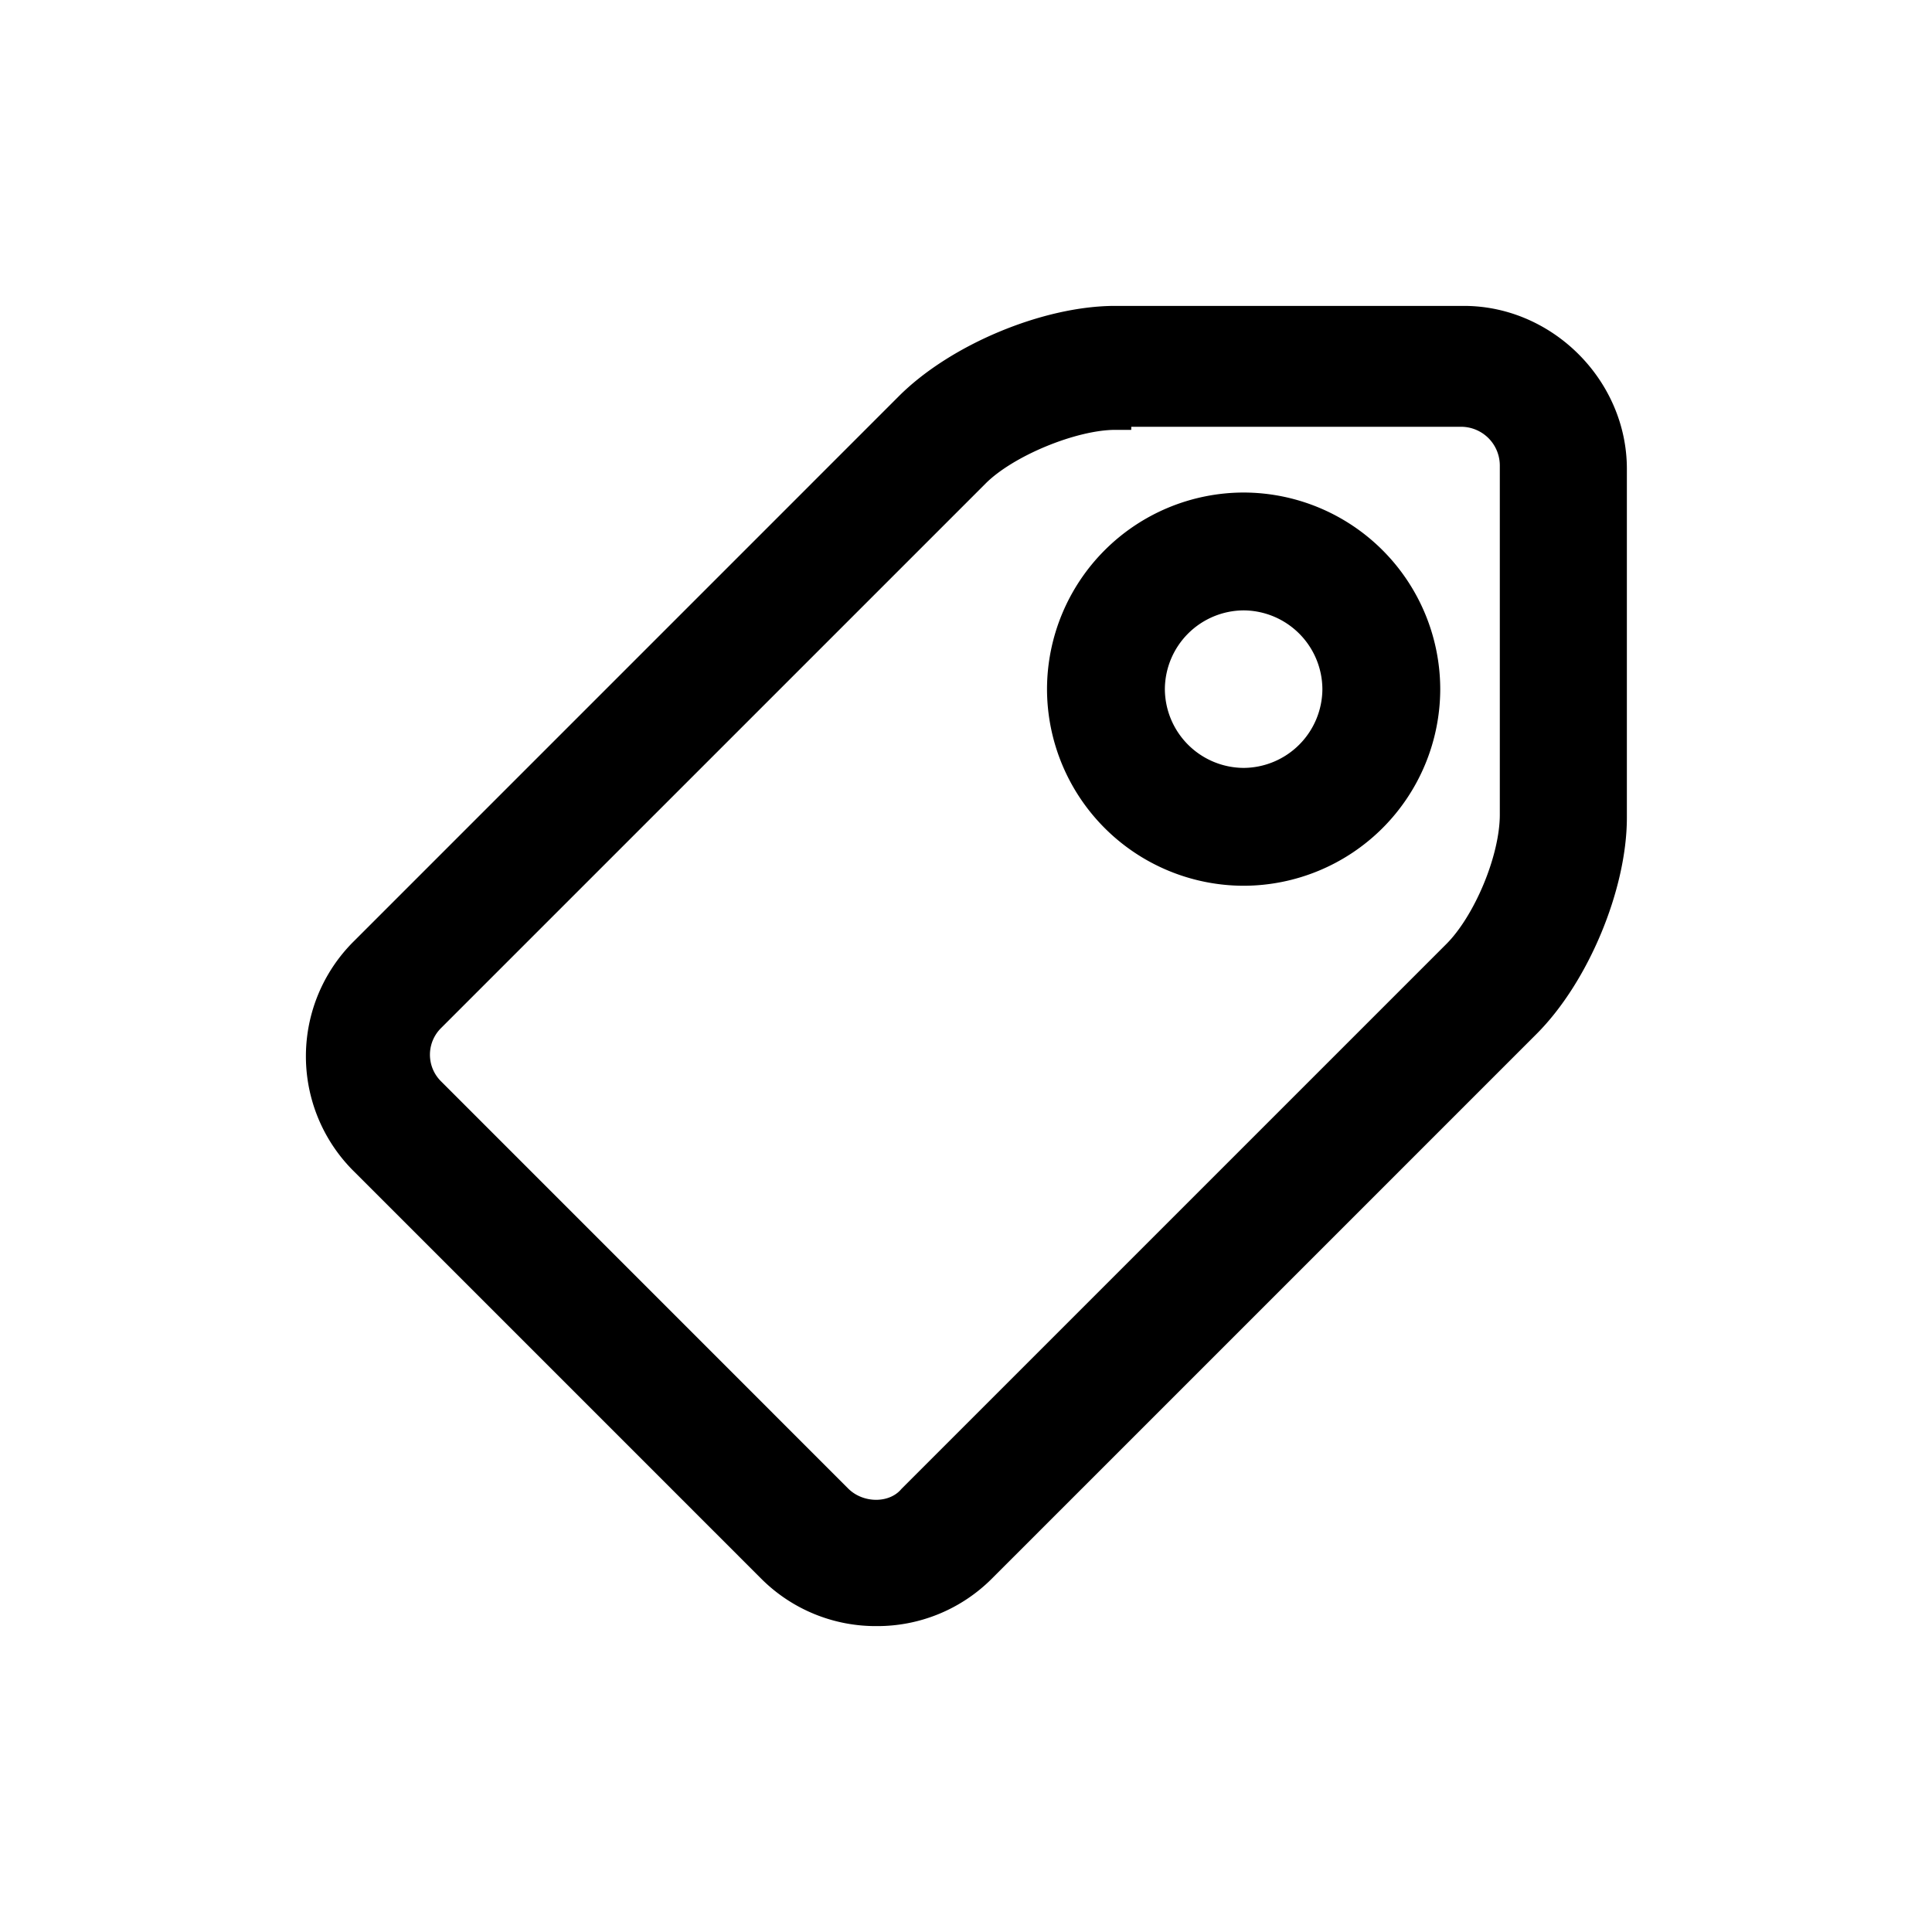 <svg viewBox="0 0 30 30" fill="none" xmlns="http://www.w3.org/2000/svg">
  <path d="M13.61 25a2.262 2.262 0 0 1-1.615-.665l-6.318-6.318a2.265 2.265 0 0 1 0-3.23l8.456-8.457c.76-.76 2.138-1.33 3.183-1.33h5.416c1.235 0 2.28 1.045 2.28 2.28v5.416c0 1.045-.57 2.423-1.33 3.183l-8.456 8.456A2.262 2.262 0 0 1 13.61 25Zm3.706-18.575c-.665 0-1.71.428-2.185.903l-8.456 8.456a.832.832 0 0 0 0 1.187l6.318 6.319c.332.332.902.332 1.188 0l8.456-8.456c.475-.475.902-1.473.902-2.185V7.232a.852.852 0 0 0-.855-.855h-5.368v.047Z" fill="currentColor" stroke="currentColor" stroke-width=".5"/>
  <path d="M19.311 13.504a2.808 2.808 0 0 1-2.803-2.803 2.808 2.808 0 0 1 2.803-2.803 2.808 2.808 0 0 1 2.803 2.803 2.808 2.808 0 0 1-2.803 2.803Zm0-4.276a1.48 1.48 0 0 0-1.473 1.473 1.48 1.48 0 0 0 1.473 1.473 1.48 1.48 0 0 0 1.473-1.473 1.48 1.48 0 0 0-1.473-1.473Z" fill="currentColor" stroke="currentColor" stroke-width=".5"/>
</svg>
